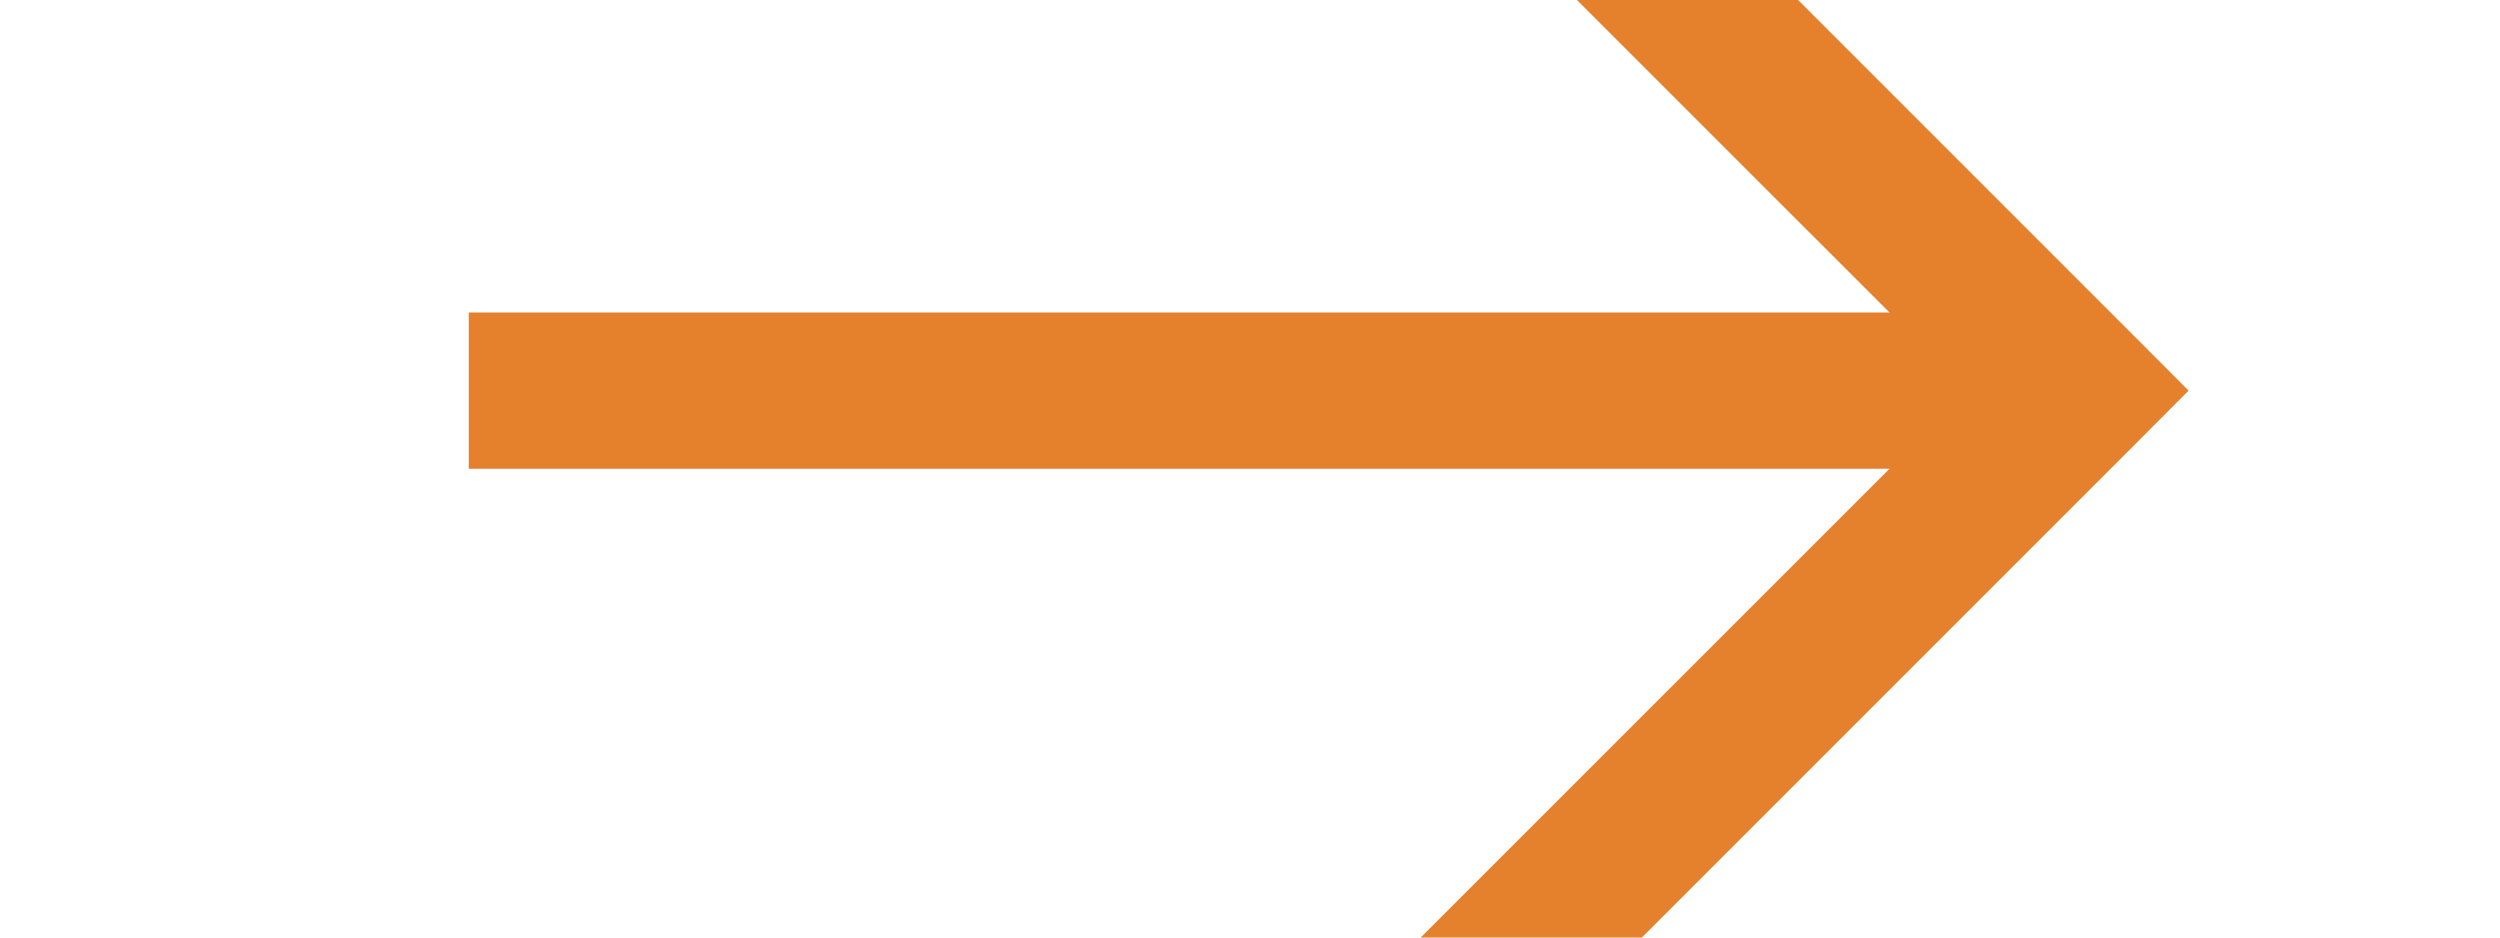 ﻿<?xml version="1.0" encoding="utf-8"?>
<svg version="1.1" xmlns:xlink="http://www.w3.org/1999/xlink" width="16px" height="6px" preserveAspectRatio="xMinYMid meet" viewBox="448 2253  16 4" xmlns="http://www.w3.org/2000/svg">
  <path d="M 455.946 2249.854  L 460.593 2254.5  L 455.946 2259.146  L 456.654 2259.854  L 461.654 2254.854  L 462.007 2254.5  L 461.654 2254.146  L 456.654 2249.146  L 455.946 2249.854  Z " fill-rule="nonzero" fill="#e5812d" stroke="none" />
  <path d="M 451 2254.5  L 461 2254.5  " stroke-width="1" stroke="#e5812d" fill="none" />
</svg>